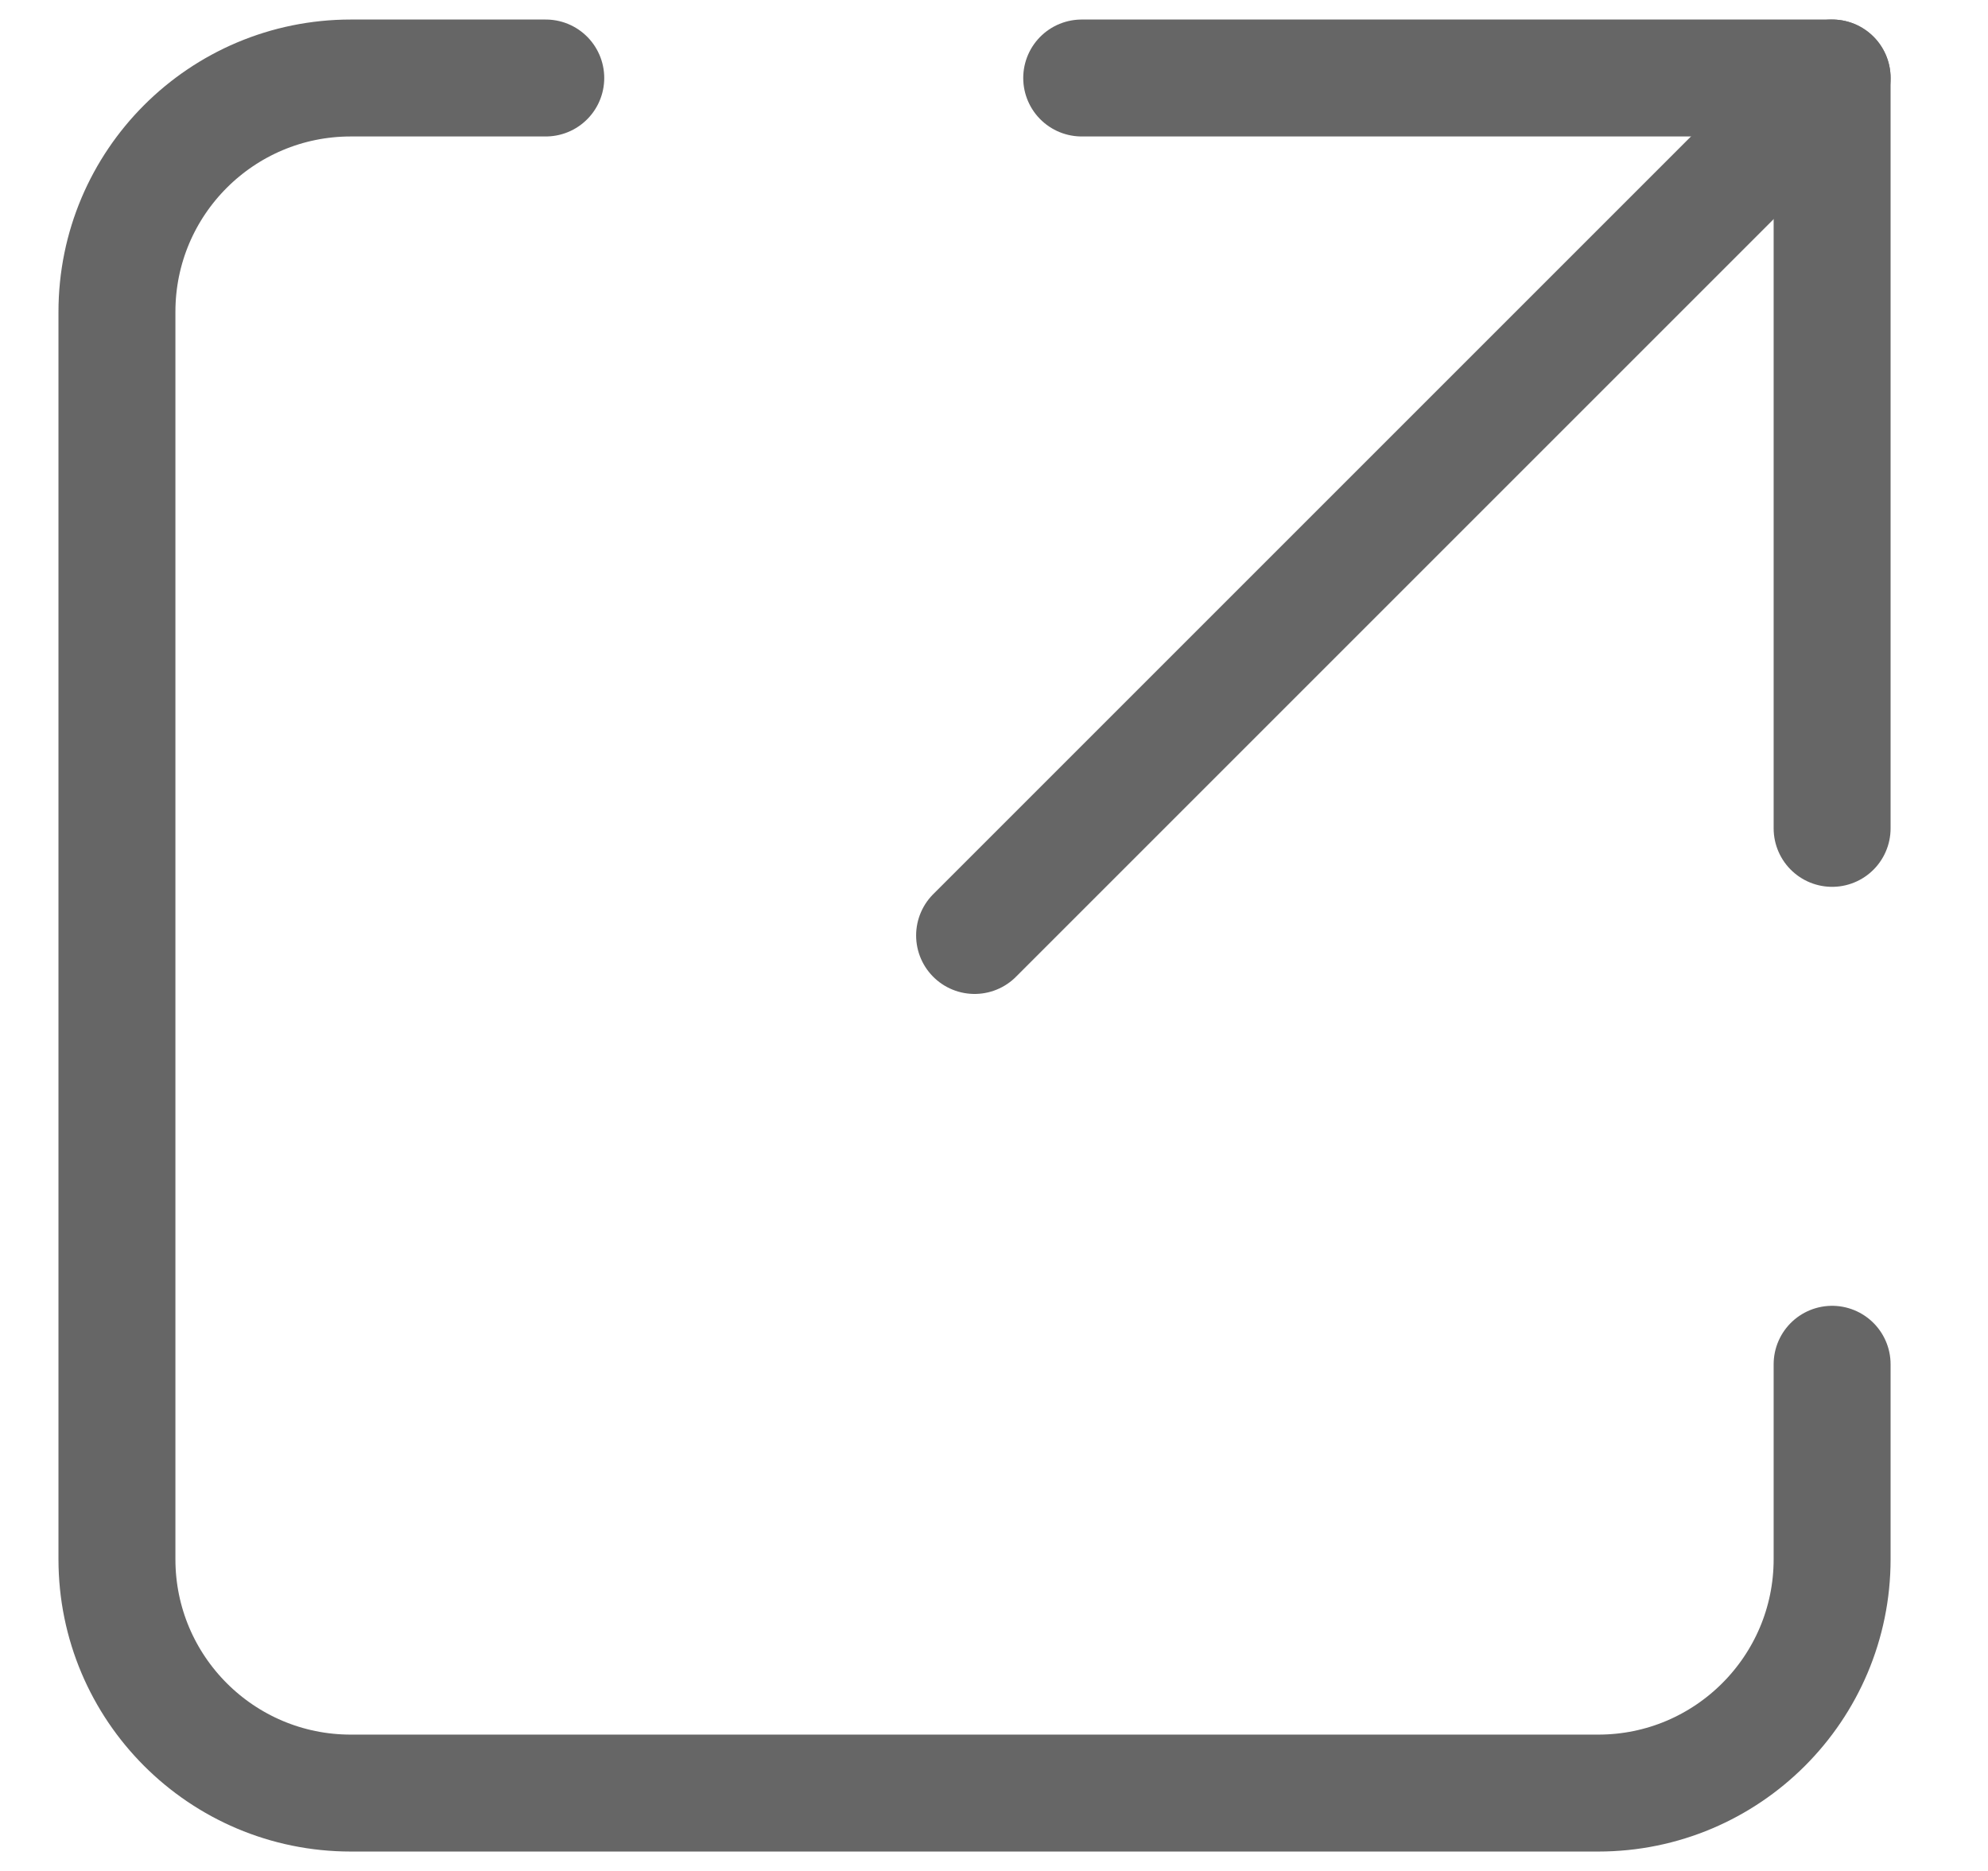 <svg width="17" height="16" viewBox="0 0 17 16" fill="none" xmlns="http://www.w3.org/2000/svg">
<path d="M9.25 0.667H15.667V7.084" stroke="#666666" stroke-linecap="round" stroke-linejoin="round"/>
<path d="M8.334 8L15.667 0.667" stroke="#666666" stroke-linecap="round" stroke-linejoin="round"/>
<path d="M4.667 0.667L3 0.667C1.895 0.667 1 1.562 1 2.667L1 13.334C1 14.438 1.895 15.334 3 15.334H13.667C14.771 15.334 15.667 14.438 15.667 13.334V11.667" stroke="#666666" stroke-linecap="round" stroke-linejoin="round"/>
</svg>
